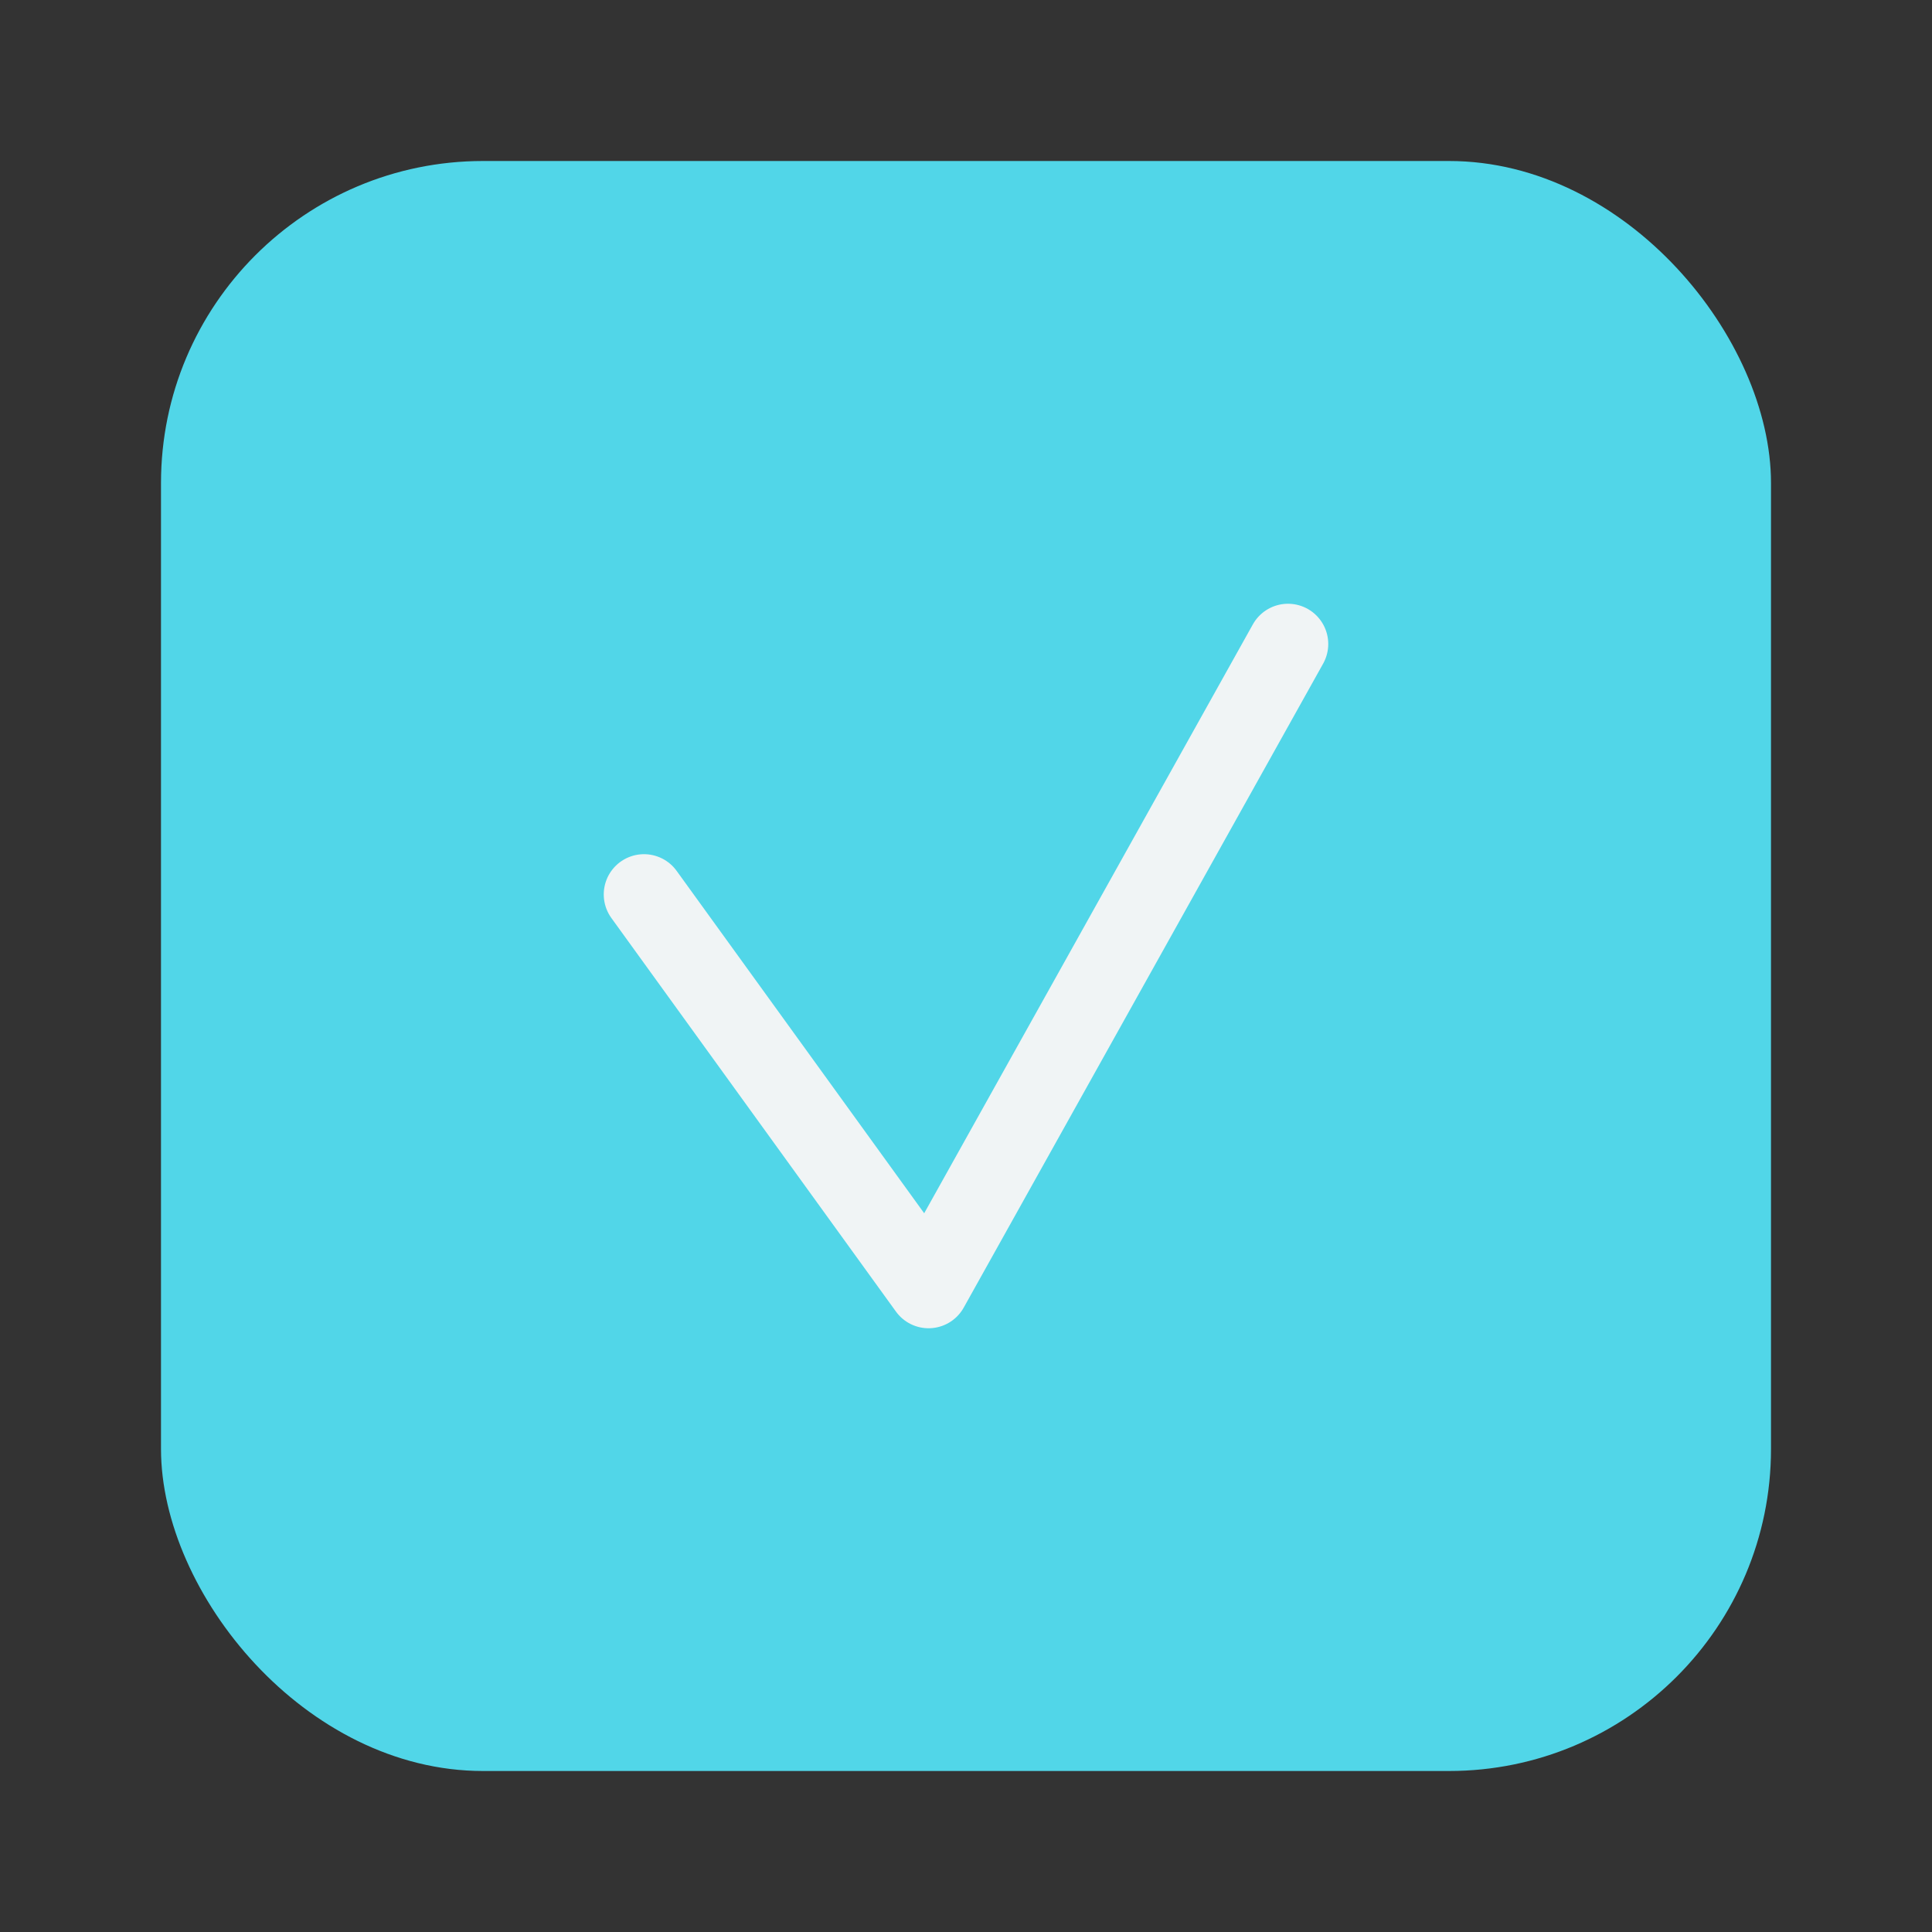 <svg width="24" height="24" viewBox="0 0 24 24" fill="none" xmlns="http://www.w3.org/2000/svg">
<rect x="0" y="0" width="24" height="24" fill="#333333" stroke="none"/>
<rect x="2" y="2" width="20" height="20" rx="4" fill="#51D6E8"/>
<path d="M8 11.111L11.535 16L16 8" stroke="#F0F4F5" stroke-linecap="round" stroke-linejoin="round"/>
</svg>
